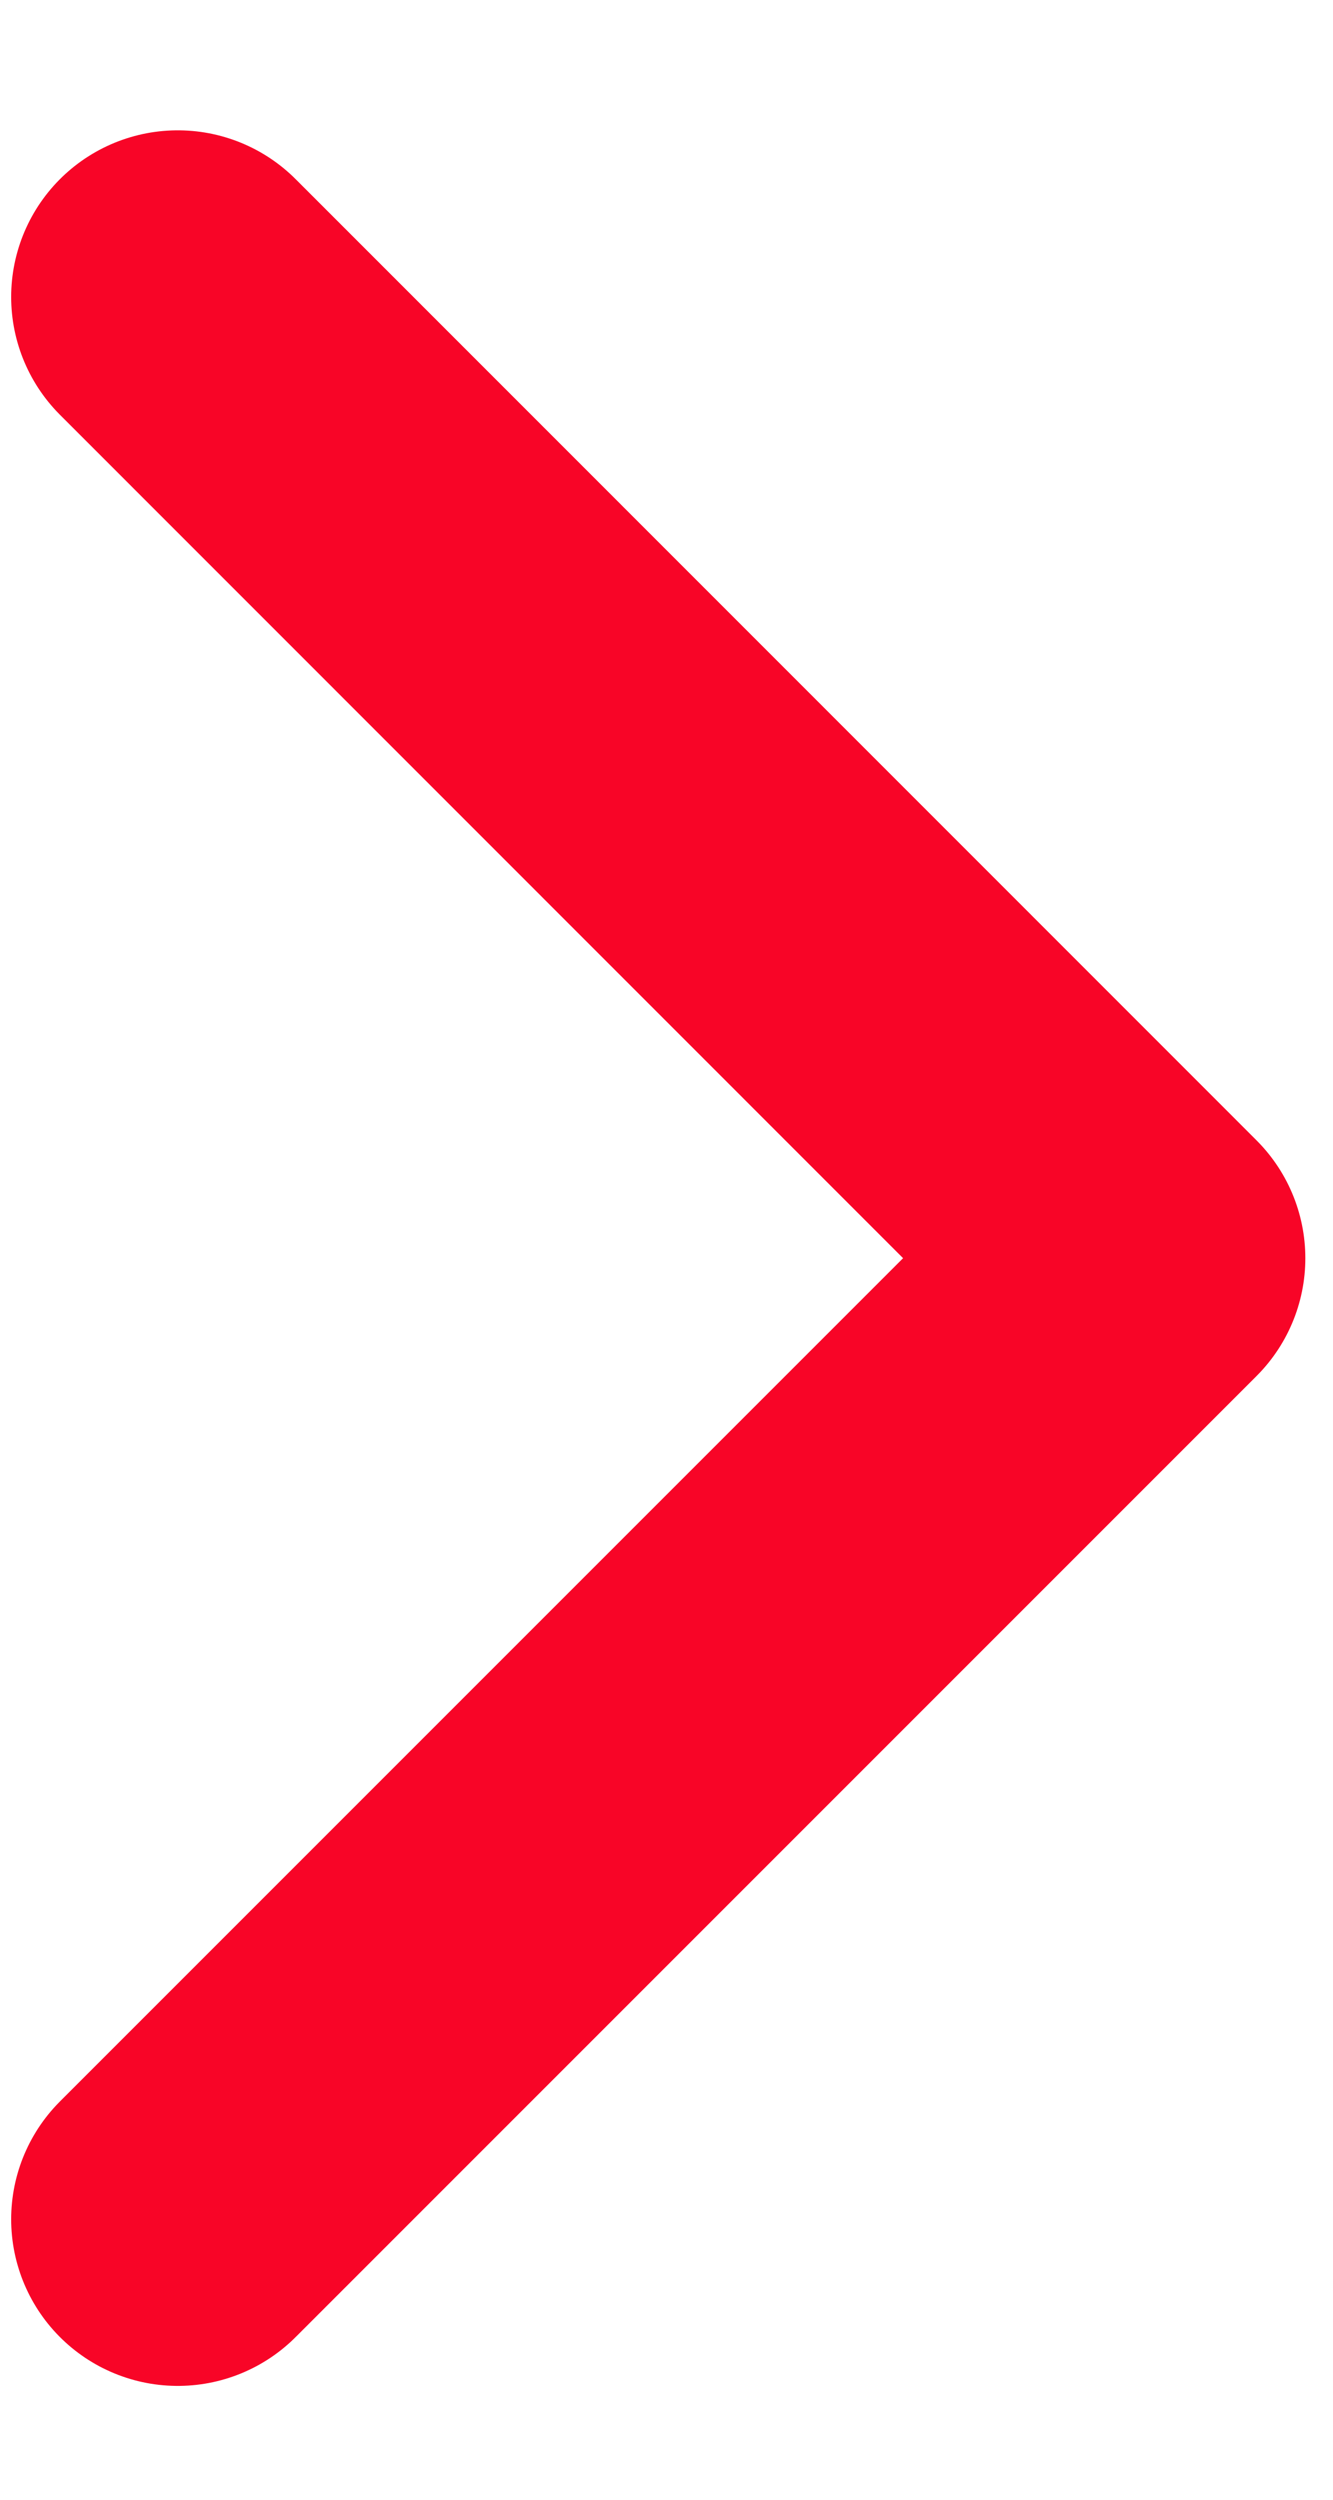 <svg xmlns="http://www.w3.org/2000/svg" width="8" height="15" viewBox="0 0 8 15"><g><g><path fill="none" stroke="#f80527" stroke-linecap="round" stroke-linejoin="round" stroke-miterlimit="20" stroke-width="2" d="M1.067 1.782v0L6.834 7.55v0l-5.767 5.767v0"/></g></g></svg>